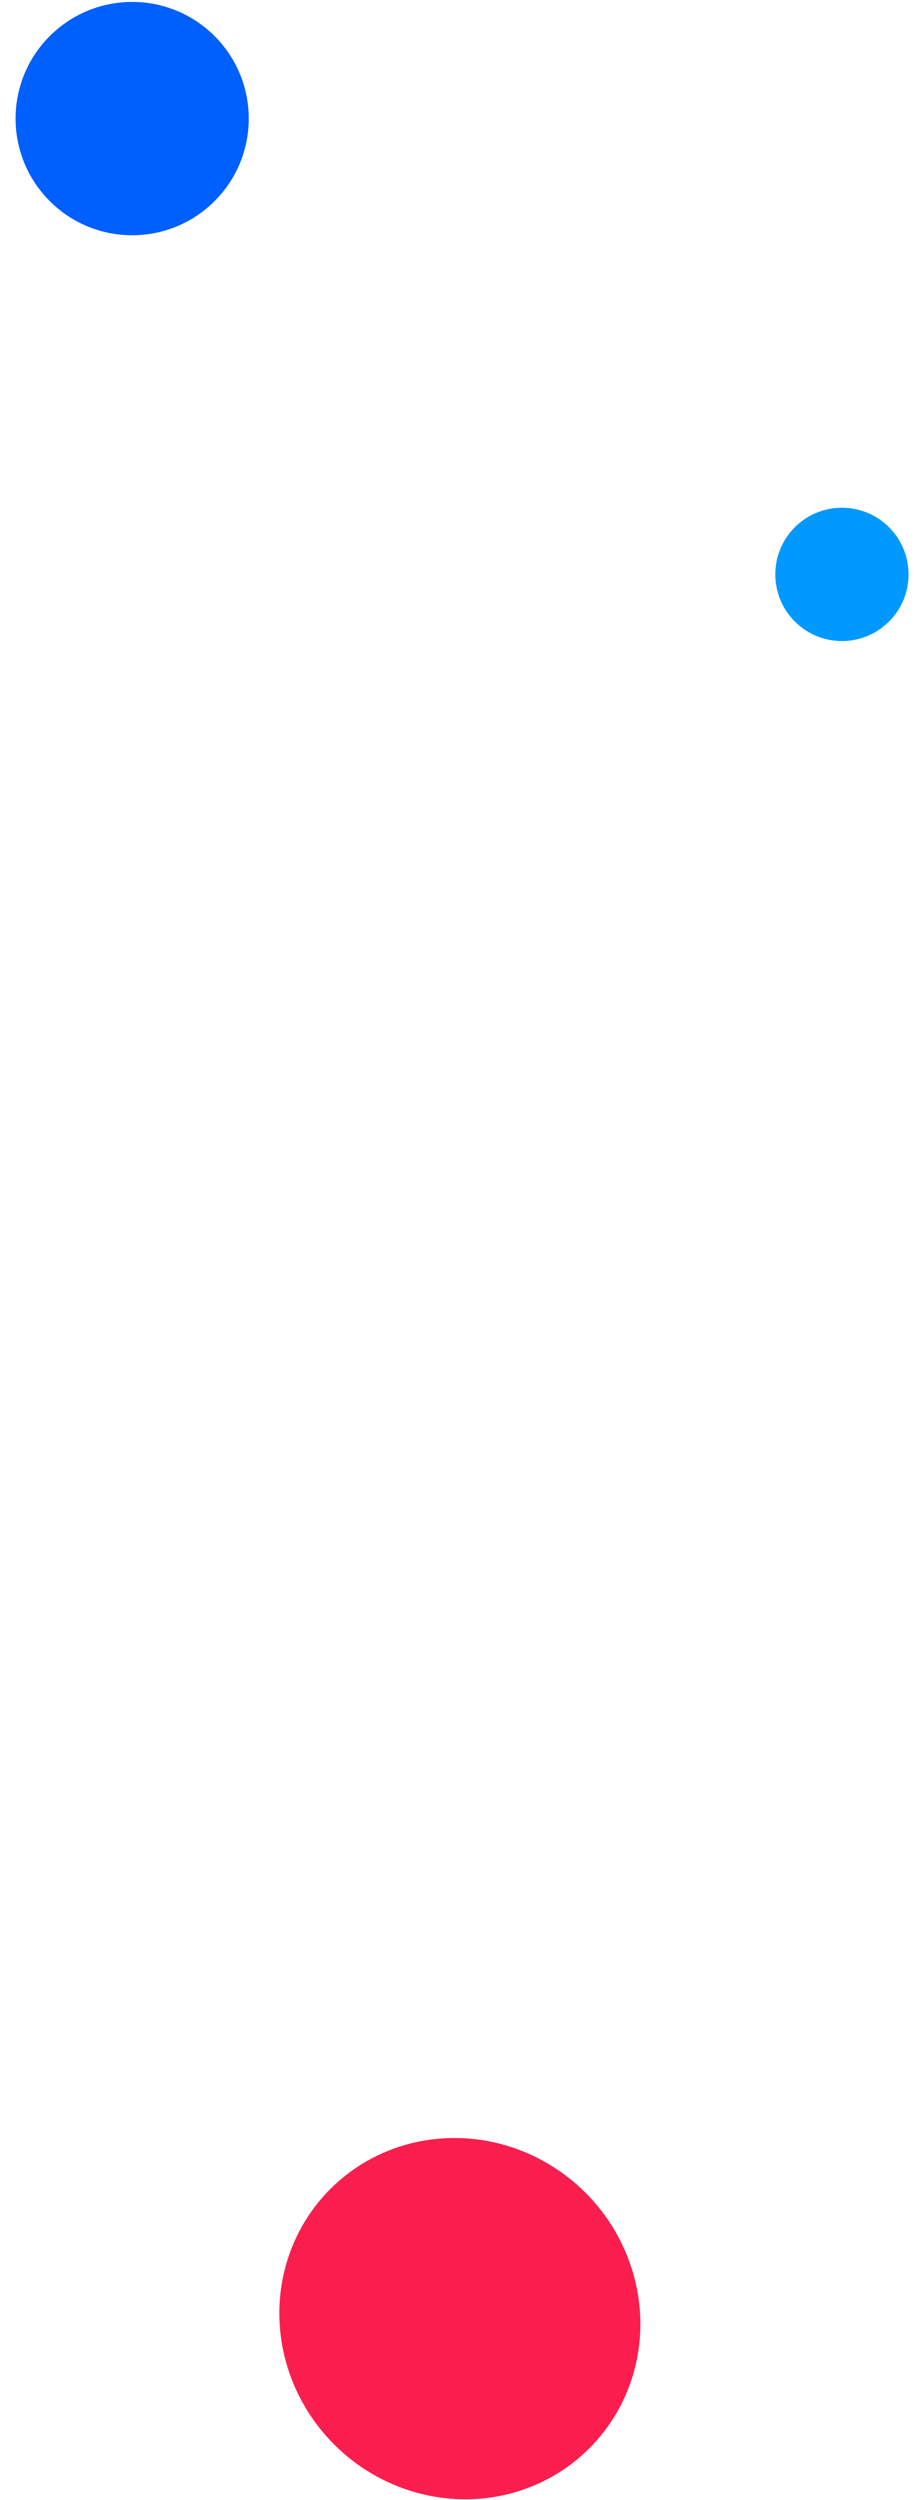 <svg xmlns="http://www.w3.org/2000/svg" width="55" height="150" viewBox="0 0 55 150">
    <g fill="none" fill-rule="evenodd" transform="rotate(-45 48.571 106.627)">
        <ellipse cx="10.778" cy="114.779" fill="#FA1E4E" rx="10.676" ry="11"/>
        <circle cx="101" cy="57" r="4" fill="#0299FF"/>
        <circle cx="90.203" cy="7.528" r="7" fill="#0060FE"/>
    </g>
</svg>
